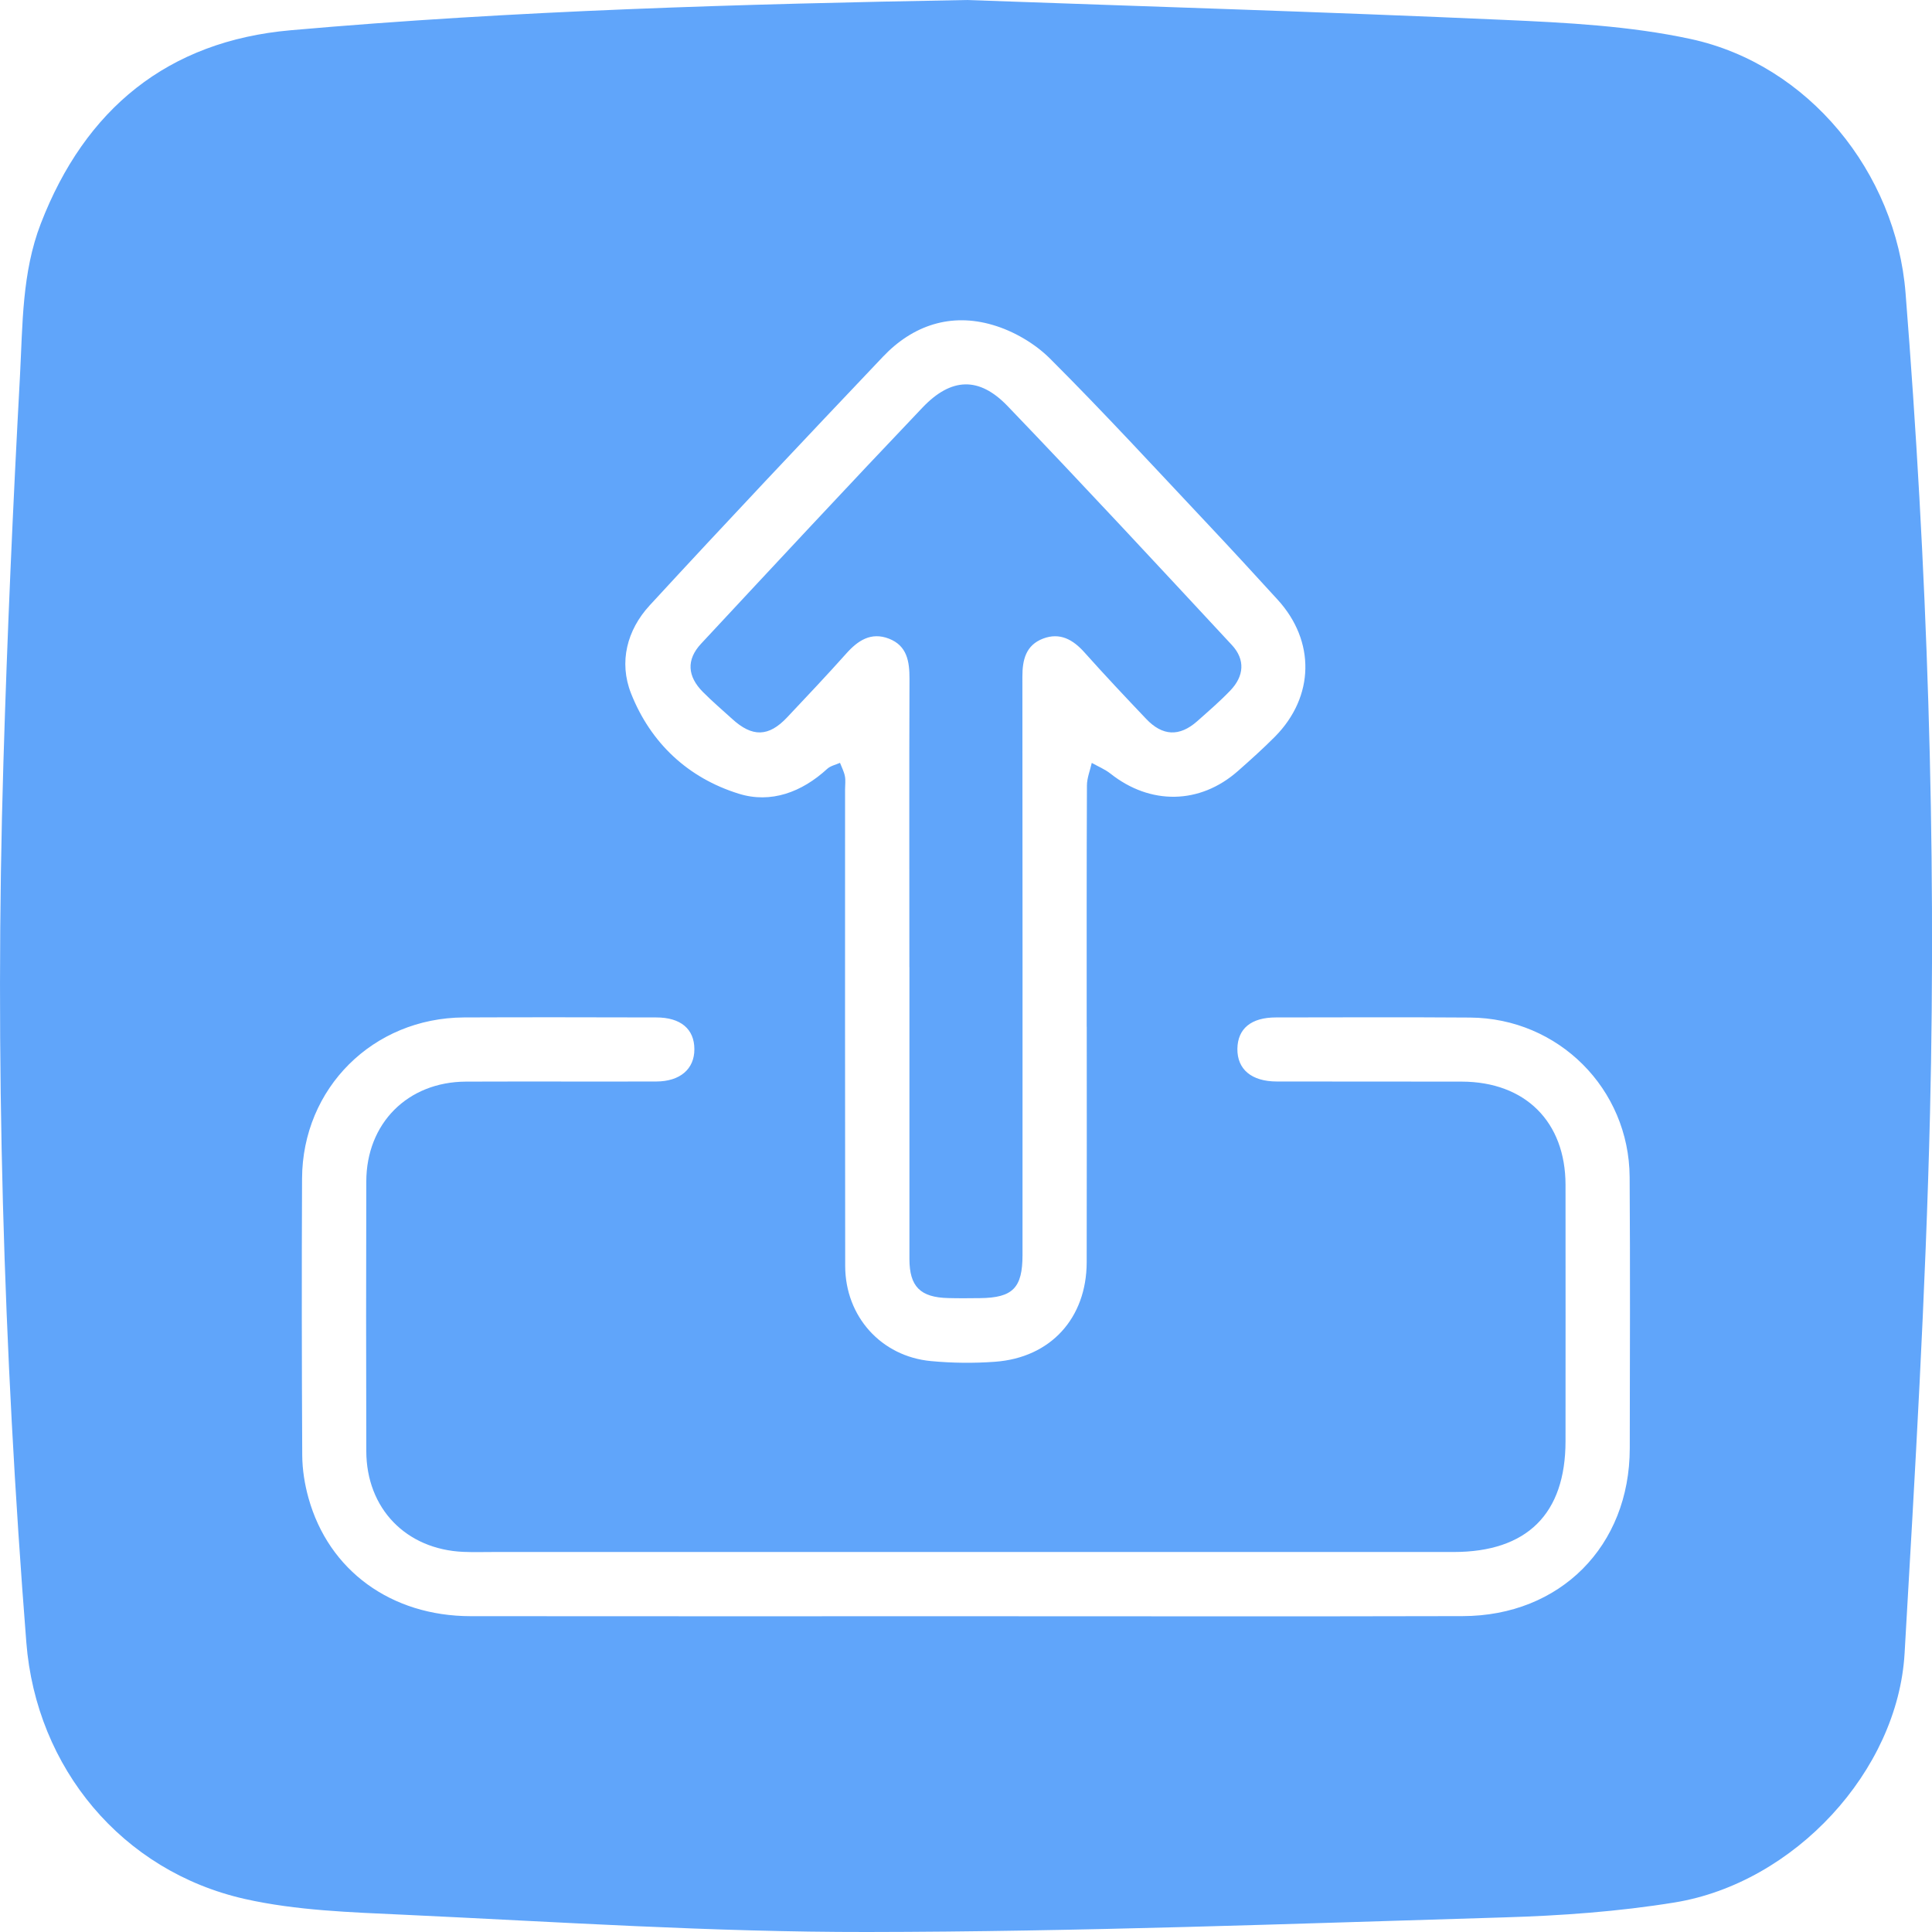<svg width="32" height="32" viewBox="0 0 32 32" fill="none" xmlns="http://www.w3.org/2000/svg">
<g clip-path="url(#clip0_14789_42275)">
<path d="M16.014 0C18.978 0.107 21.943 0.197 24.906 0.329C25.942 0.375 26.994 0.428 28.003 0.646C29.955 1.068 31.404 2.857 31.562 4.853C31.92 9.376 32.075 13.908 31.967 18.444C31.895 21.425 31.718 24.406 31.546 27.385C31.433 29.335 29.718 31.188 27.736 31.511C26.806 31.662 25.855 31.73 24.911 31.758C21.395 31.863 17.878 31.996 14.361 32C11.804 32.003 9.245 31.833 6.688 31.714C5.807 31.673 4.91 31.645 4.056 31.453C2.02 30.994 0.599 29.282 0.436 27.202C0.055 22.356 -0.09 17.503 0.056 12.644C0.12 10.503 0.215 8.363 0.331 6.224C0.376 5.378 0.362 4.515 0.676 3.703C1.409 1.805 2.778 0.68 4.815 0.501C8.539 0.172 12.273 0.067 16.014 0ZM17.999 17.006C17.999 15.675 17.997 14.344 18.003 13.012C18.003 12.887 18.055 12.762 18.083 12.636C18.186 12.694 18.299 12.74 18.391 12.812C19.052 13.337 19.872 13.326 20.501 12.773C20.712 12.587 20.921 12.399 21.119 12.2C21.773 11.537 21.789 10.619 21.162 9.933C20.783 9.518 20.403 9.104 20.018 8.695C19.148 7.771 18.289 6.836 17.391 5.939C17.138 5.687 16.786 5.482 16.442 5.382C15.749 5.178 15.119 5.386 14.623 5.91C13.327 7.276 12.033 8.645 10.758 10.03C10.386 10.436 10.247 10.965 10.452 11.485C10.777 12.307 11.396 12.885 12.235 13.146C12.768 13.313 13.281 13.121 13.702 12.734C13.757 12.684 13.842 12.667 13.913 12.635C13.941 12.708 13.979 12.779 13.994 12.855C14.008 12.925 13.997 13 13.997 13.073C13.997 15.704 13.995 18.336 13.999 20.968C14 21.804 14.594 22.467 15.421 22.544C15.773 22.577 16.13 22.581 16.481 22.555C17.402 22.488 17.997 21.832 17.999 20.907C18.002 19.606 18 18.306 18 17.006L17.999 17.006ZM15.979 26.77C18.728 26.77 21.477 26.775 24.225 26.768C25.843 26.765 26.992 25.606 26.994 23.99C26.996 22.492 27.002 20.994 26.992 19.496C26.983 18.032 25.811 16.864 24.35 16.854C23.278 16.846 22.206 16.851 21.133 16.852C20.723 16.852 20.5 17.037 20.495 17.371C20.491 17.711 20.729 17.913 21.149 17.913C22.169 17.915 23.19 17.913 24.21 17.915C25.262 17.917 25.929 18.579 25.93 19.625C25.932 21.04 25.93 22.454 25.93 23.869C25.93 25.074 25.293 25.706 24.076 25.706C18.776 25.706 13.477 25.706 8.177 25.706C8.01 25.706 7.843 25.711 7.677 25.704C6.725 25.664 6.068 24.985 6.067 24.033C6.063 22.545 6.063 21.057 6.067 19.57C6.068 18.605 6.753 17.919 7.717 17.915C8.768 17.911 9.82 17.916 10.871 17.913C11.264 17.912 11.502 17.706 11.501 17.379C11.501 17.044 11.275 16.852 10.87 16.852C9.808 16.85 8.746 16.847 7.684 16.852C6.18 16.86 5.01 18.021 5.003 19.52C4.996 21.049 4.998 22.578 5.006 24.108C5.008 24.343 5.046 24.585 5.11 24.813C5.445 26.015 6.479 26.767 7.795 26.769C10.524 26.772 13.251 26.77 15.979 26.77H15.979Z" fill="#60A5FA"/>
<path d="M15.062 16.018C15.062 14.428 15.058 12.837 15.064 11.246C15.065 10.957 15.025 10.695 14.723 10.578C14.427 10.464 14.209 10.608 14.014 10.828C13.696 11.184 13.367 11.532 13.039 11.88C12.731 12.208 12.46 12.213 12.125 11.906C11.963 11.759 11.797 11.617 11.643 11.462C11.384 11.202 11.366 10.927 11.611 10.663C12.83 9.354 14.048 8.044 15.281 6.749C15.757 6.25 16.219 6.236 16.689 6.726C17.942 8.031 19.172 9.358 20.404 10.684C20.627 10.924 20.608 11.198 20.377 11.438C20.204 11.618 20.015 11.781 19.828 11.947C19.535 12.205 19.254 12.193 18.982 11.905C18.638 11.543 18.296 11.18 17.963 10.807C17.773 10.594 17.557 10.471 17.277 10.577C16.991 10.686 16.933 10.929 16.934 11.212C16.938 14.404 16.936 17.596 16.936 20.788C16.936 21.331 16.775 21.495 16.235 21.501C16.059 21.503 15.882 21.505 15.705 21.5C15.243 21.489 15.064 21.31 15.063 20.854C15.062 19.242 15.063 17.63 15.063 16.019L15.062 16.018Z" fill="#60A5FA"/>
</g>
<defs>
<clipPath id="clip0_14789_42275">
<rect width="32" height="32" fill="white"/>
</clipPath>
</defs>
</svg>
